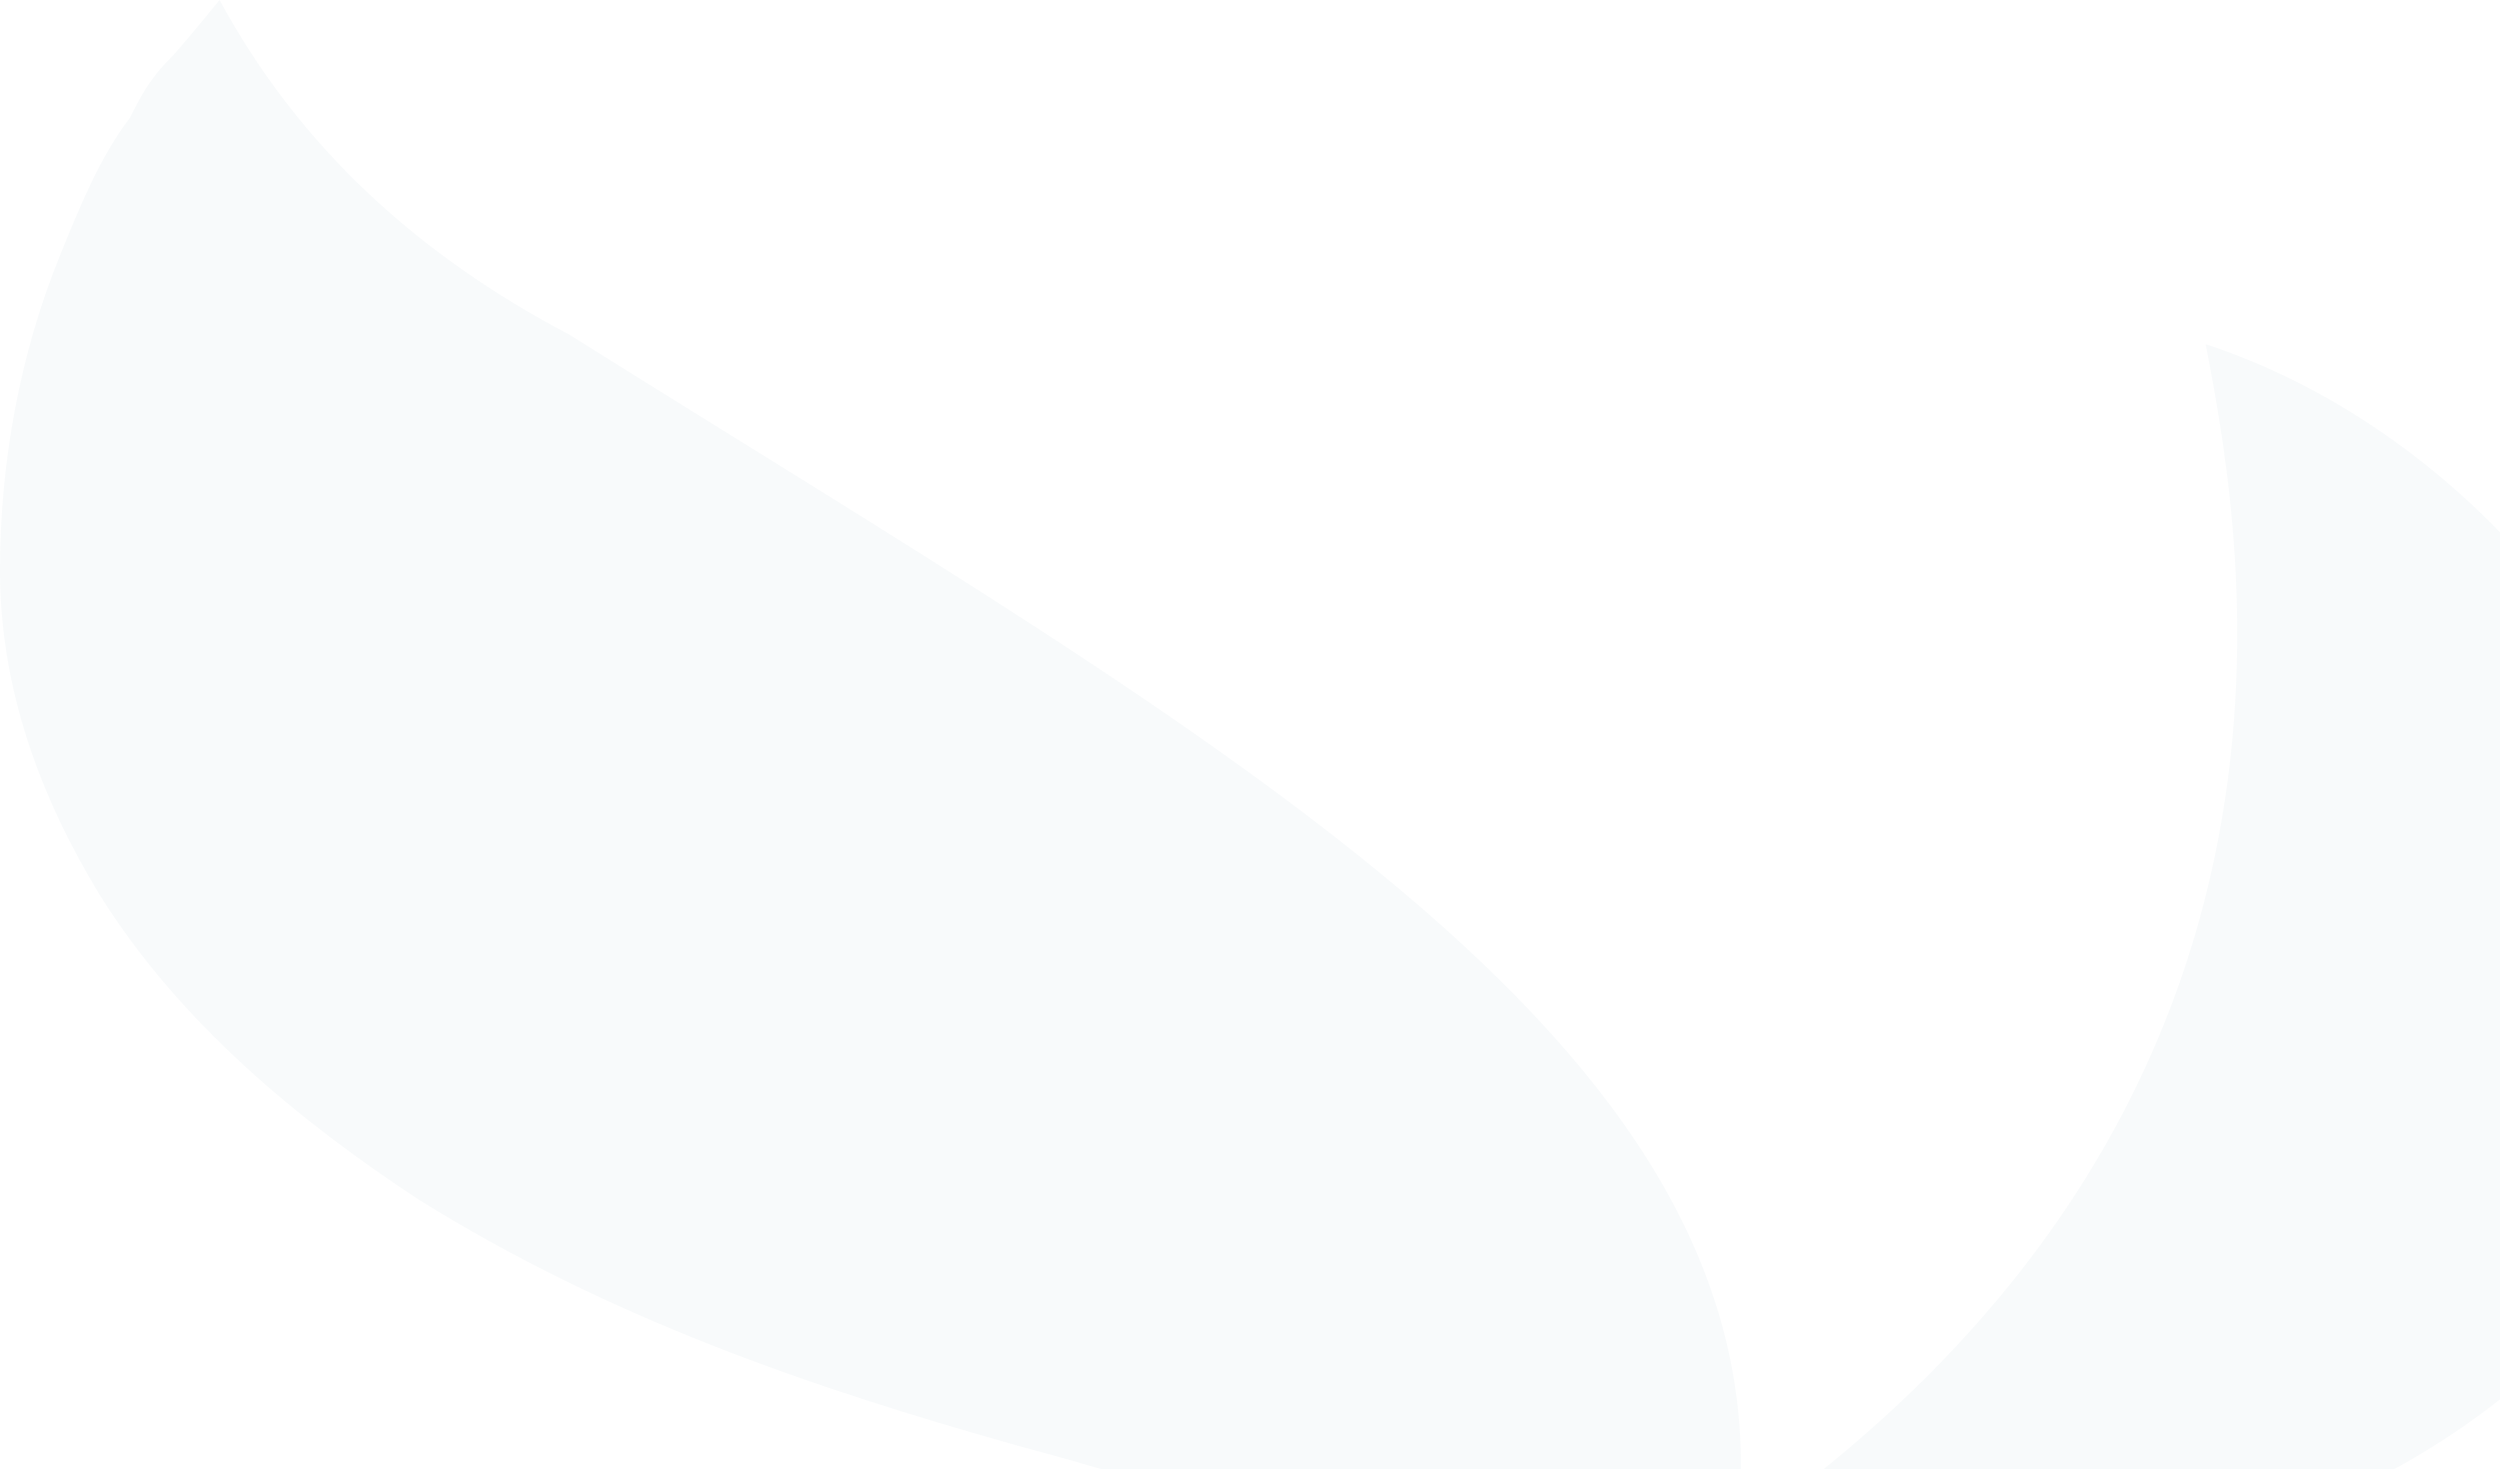 <svg width="354" height="208" viewBox="0 0 354 208" fill="none" xmlns="http://www.w3.org/2000/svg">
<path d="M312.324 48.743C317.977 77.99 332.109 157.372 245.902 217.257C254.381 149.016 173.827 105.843 80.554 47.351C59.356 36.209 42.397 20.89 31.091 0C31.091 0 25.438 6.963 24.025 8.356C21.198 11.141 19.785 13.927 18.372 16.712C14.132 22.283 11.306 29.246 8.479 36.209C2.827 50.136 0 65.456 0 80.775C0 97.487 5.653 112.806 14.132 126.733C25.438 144.838 42.397 158.764 59.356 169.906C86.207 186.618 114.471 196.366 144.149 204.723C159.695 208.901 173.827 213.079 187.959 221.435C200.678 228.398 210.571 238.147 220.464 249.288C224.703 254.859 228.943 260.429 231.769 266C251.555 247.895 278.406 232.576 322.216 215.864C425.382 175.476 380.159 71.026 312.324 48.743Z" fill="#174A7C" fill-opacity="0.03"/>
</svg>
